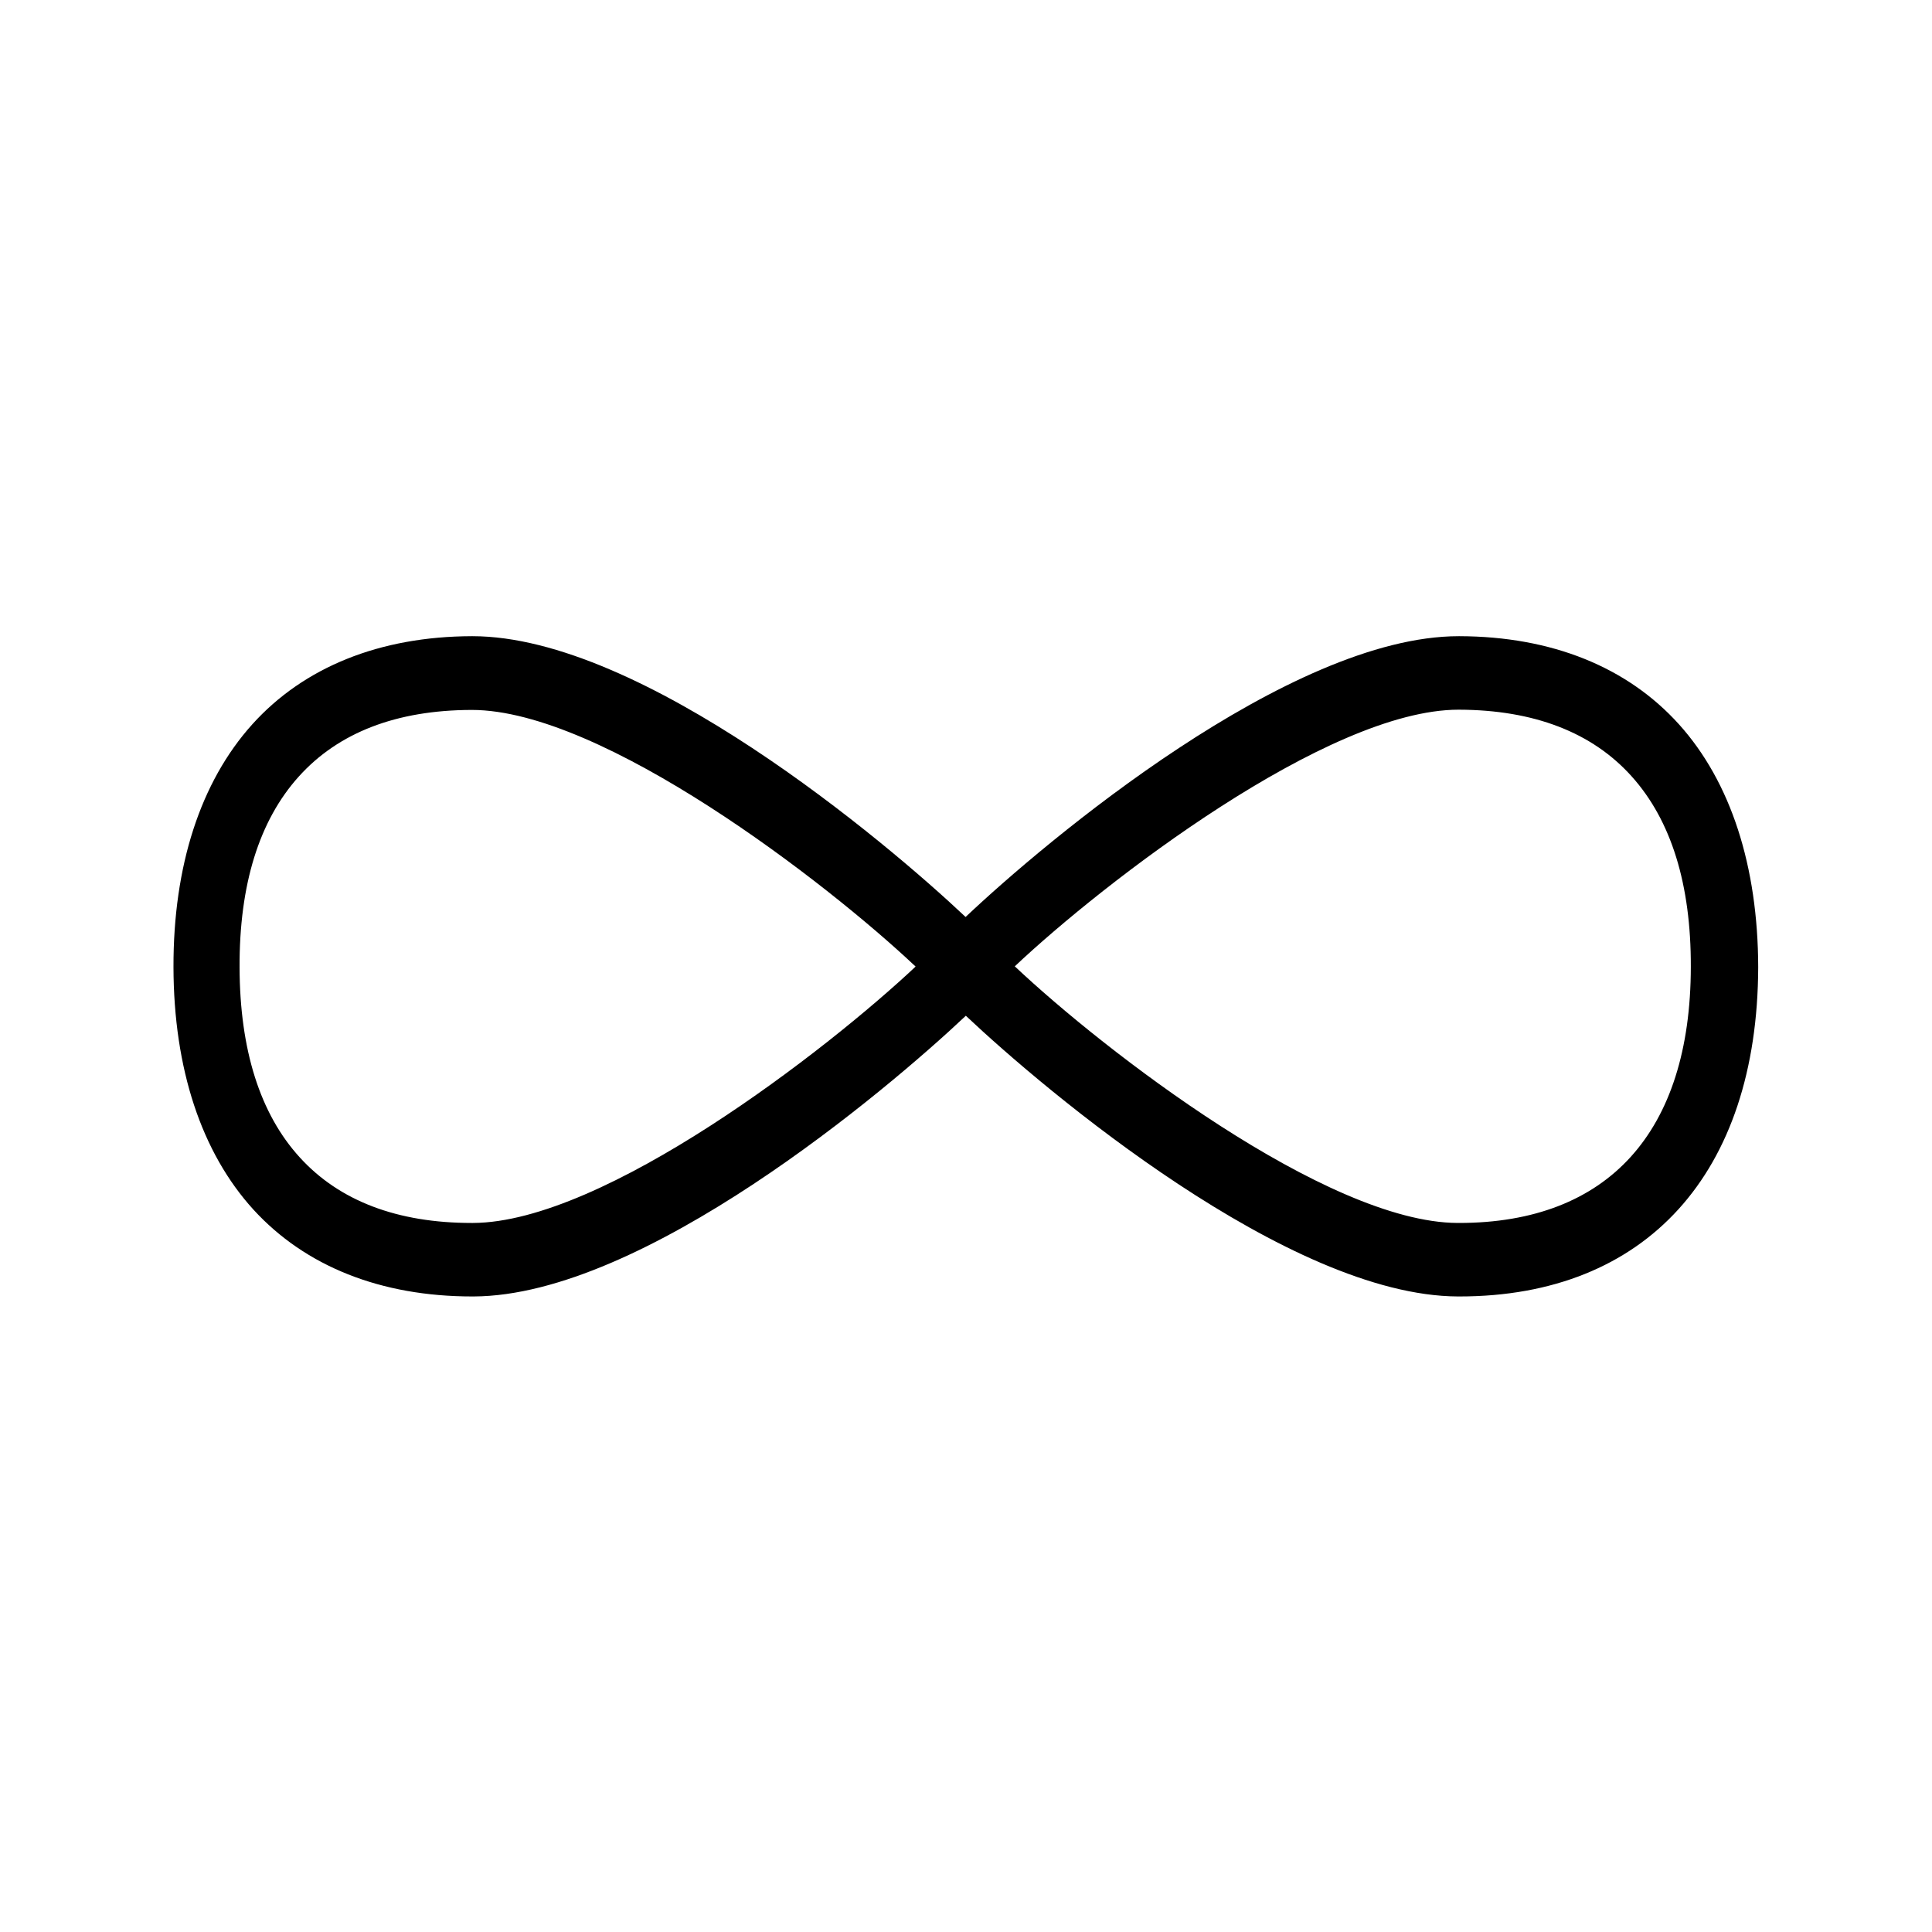 <svg xmlns="http://www.w3.org/2000/svg" width="24" height="24" fill="none"><path fill="#000" d="M18.13 7.903c1.143.003 2.084.381 2.728 1.096.642.714.98 1.759.983 3.016-.008 2.563-1.395 4.09-3.711 4.09h-.02c-2.1-.008-5.115-2.546-6.112-3.487-.997.94-4.008 3.479-6.115 3.487h-.016c-1.135 0-2.073-.373-2.718-1.078-.647-.71-.991-1.751-.994-3.012-.003-1.26.336-2.302.978-3.016.641-.712 1.585-1.093 2.728-1.096h.008c2.104 0 5.126 2.544 6.126 3.488.998-.944 4.023-3.488 6.126-3.488zm-.006 7.289c1.852 0 2.877-1.129 2.88-3.18.003-1.027-.244-1.823-.737-2.37-.49-.545-1.213-.823-2.143-.826h-.005c-1.628 0-4.407 2.146-5.513 3.188 1.104 1.042 3.874 3.182 5.501 3.188zm-6.75-3.185c-1.107-1.045-3.886-3.188-5.513-3.188h-.006c-.93.003-1.65.28-2.143.827s-.74 1.344-.736 2.37c.003 1.027.255 1.823.75 2.364.49.537 1.208.812 2.132.812h.017c1.63-.006 4.398-2.149 5.499-3.185"/></svg>
